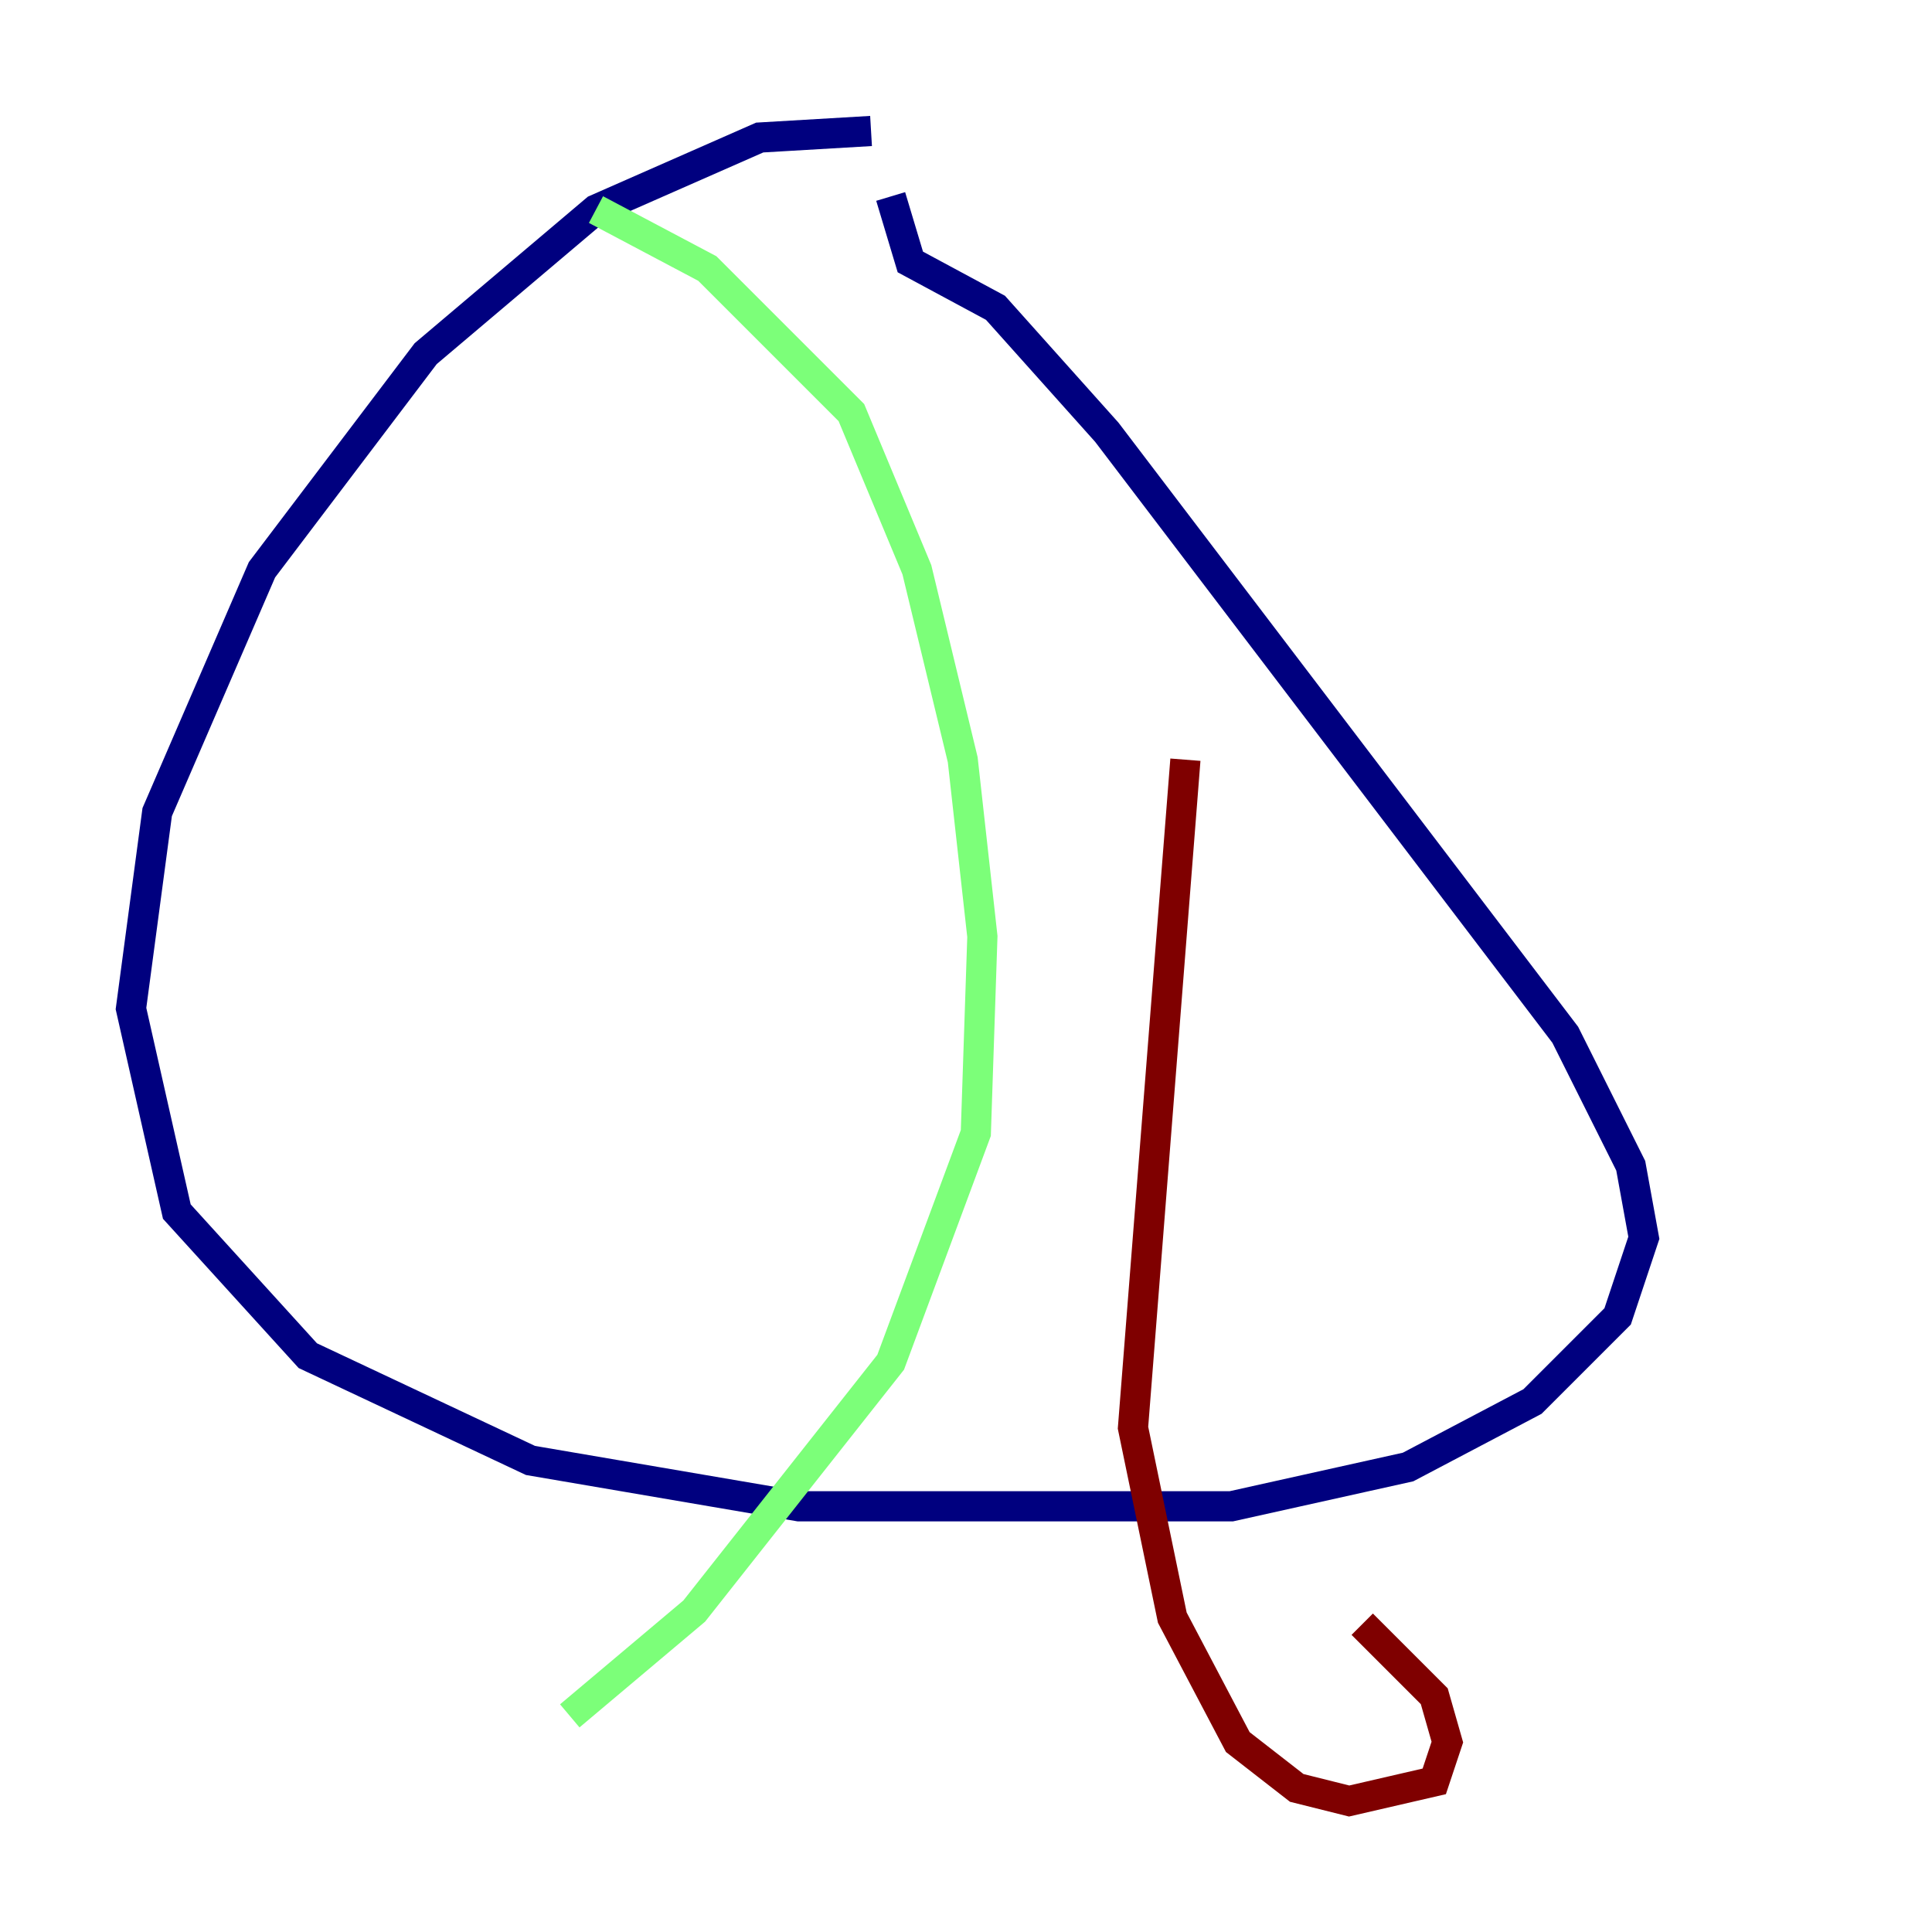 <?xml version="1.0" encoding="utf-8" ?>
<svg baseProfile="tiny" height="128" version="1.2" viewBox="0,0,128,128" width="128" xmlns="http://www.w3.org/2000/svg" xmlns:ev="http://www.w3.org/2001/xml-events" xmlns:xlink="http://www.w3.org/1999/xlink"><defs /><polyline fill="none" points="57.709,8.678 50.332,9.112 39.485,13.885 28.203,23.43 17.356,37.749 10.414,53.803 8.678,66.82 11.715,80.271 20.393,89.817 35.146,96.759 52.936,99.797 81.573,99.797 93.288,97.193 101.532,92.854 107.173,87.214 108.909,82.007 108.041,77.234 103.702,68.556 73.329,28.637 65.953,20.393 60.312,17.356 59.01,13.017" stroke="#00007f" stroke-width="2" /><polyline fill="none" points="39.485,13.885 46.861,17.79 56.407,27.336 60.746,37.749 63.783,50.332 65.085,62.047 64.651,75.064 59.01,90.251 45.993,106.739 37.749,113.681" stroke="#7cff79" stroke-width="2" /><polyline fill="none" points="78.536,50.332 75.064,94.59 77.668,107.173 82.007,115.417 85.912,118.454 89.383,119.322 95.024,118.02 95.891,115.417 95.024,112.38 90.251,107.607" stroke="#7f0000" stroke-width="2" /></svg>